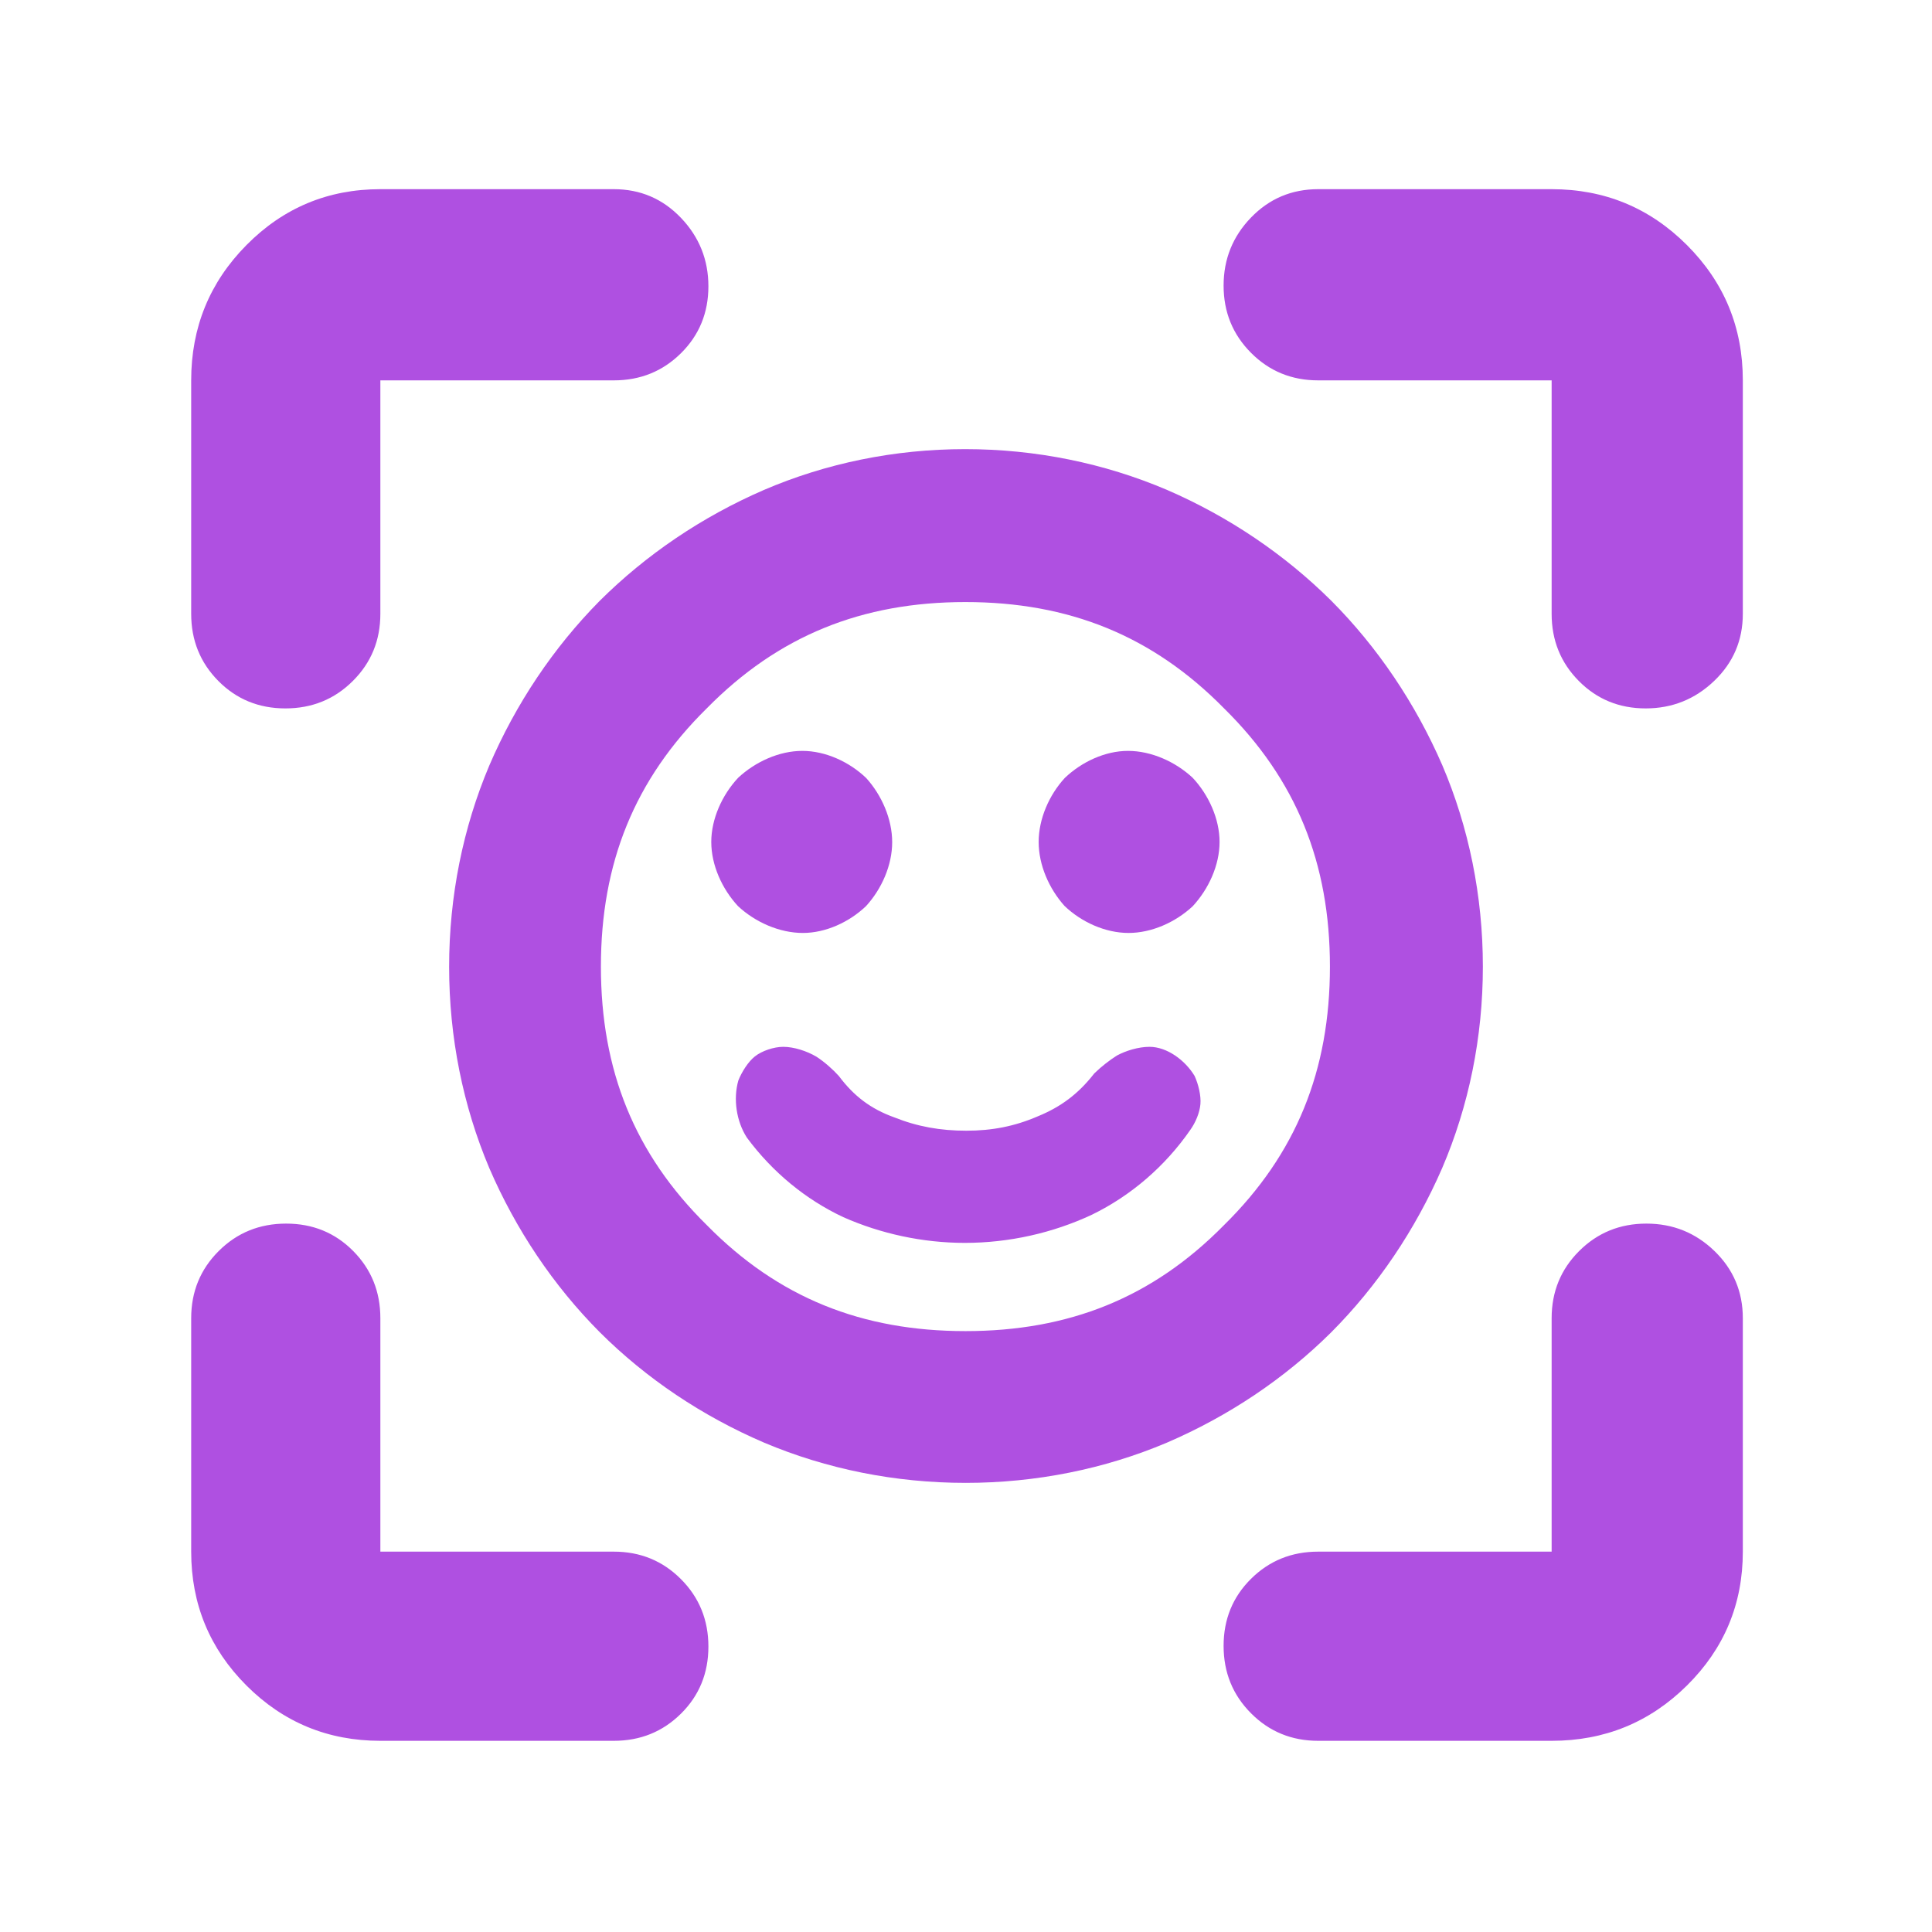 <svg height="48" viewBox="0 -960 960 960" width="48" xmlns="http://www.w3.org/2000/svg"><path fill="rgb(175, 80, 225)" d="m189-95c-26.033 0-48.21-9.157-66.53-27.47-18.313-18.32-27.47-40.497-27.47-66.53v-116c0-13.167 4.56-24.293 13.68-33.38 9.113-9.08 20.28-13.62 33.5-13.62 13.213 0 24.32 4.54 33.32 13.62 9 9.087 13.5 20.213 13.5 33.38v116h116c13.167 0 24.293 4.56 33.38 13.68 9.08 9.113 13.62 20.28 13.62 33.5 0 13.213-4.54 24.32-13.62 33.32-9.087 9-20.213 13.5-33.38 13.5zm582-560v-116h-116c-13.167 0-24.29-4.56-33.37-13.68-9.087-9.113-13.63-20.25-13.63-33.41 0-13.153 4.543-24.427 13.63-33.82 9.08-9.393 20.203-14.09 33.37-14.09h116c26.307 0 48.717 9.257 67.23 27.77s27.77 40.923 27.77 67.23v116c0 13.167-4.753 24.29-14.26 33.37-9.513 9.087-20.847 13.63-34 13.63-13.16 0-24.24-4.543-33.24-13.63-9-9.08-13.5-20.203-13.5-33.37zm-676 0v-116c0-26.307 9.157-48.717 27.47-67.23 18.32-18.513 40.497-27.77 66.53-27.77h116c13.167 0 24.293 4.753 33.38 14.26 9.08 9.513 13.62 20.847 13.62 34 0 13.16-4.54 24.24-13.62 33.24-9.087 9-20.213 13.5-33.38 13.5h-116v116c0 13.167-4.56 24.29-13.68 33.37-9.113 9.087-20.28 13.63-33.5 13.63-13.213 0-24.32-4.543-33.32-13.63-9-9.08-13.5-20.203-13.5-33.37zm676 560h-116c-13.167 0-24.29-4.56-33.37-13.68-9.087-9.113-13.63-20.28-13.63-33.5 0-13.213 4.543-24.32 13.63-33.32 9.08-9 20.203-13.5 33.37-13.5h116v-116c0-13.167 4.56-24.293 13.68-33.38 9.113-9.08 20.25-13.62 33.41-13.62 13.153 0 24.427 4.54 33.82 13.62 9.393 9.087 14.09 20.213 14.09 33.38v116c0 26.033-9.257 48.21-27.77 66.53-18.513 18.313-40.923 27.47-67.23 27.47zm-351.936-260.19c-18.637-8.711-35.3-22.41-47.974-39.581-5.206-8.103-6.828-19.174-4.206-28.351 1.741-4.336 4.875-9.298 8.215-11.953 3.483-2.768 9.464-4.765 14.08-4.765 5.299 0 11.756 2.084 16.546 4.933 3.945 2.554 8.25 6.392 11.095 9.567 7.485 10.02 15.9 16.342 27.348 20.481 11.773 4.706 23.13 6.699 35.995 6.699 12.765 0 23.93-2.143 35.531-7.151 11.491-4.694 20.025-11.151 27.642-20.805l.355-.45.448-.435c3.117-3.02 7.176-6.188 10.822-8.499 4.392-2.386 10.69-4.34 16.22-4.34 8.698 0 17.736 6.674 22.418 14.486 1.885 4.142 3.253 9.787 2.874 14.04-.382 4.281-2.406 9.086-5.032 12.77-12.491 18.043-29.488 32.69-48.897 42.135-19.367 9.067-41.156 13.989-63.123 13.989-20.932 0-41.806-4.551-60.357-12.77zm109.876-154.672c-7.683-8.579-12.836-20.313-12.836-31.788 0-11.47 5.214-23.348 12.992-31.799 8.311-7.95 20.011-13.441 31.374-13.441 11.687 0 23.644 5.432 32.16 13.367 7.993 8.537 13.365 20.473 13.365 31.873 0 11.533-5.408 23.386-13.365 31.973-8.567 7.979-20.426 13.257-31.87 13.257-11.542 0-23.438-5.405-31.82-13.442zm-162.215.13c-7.957-8.591-13.298-20.391-13.298-31.918 0-11.394 5.37-23.342 13.363-31.884 8.497-7.926 20.351-13.356 31.871-13.356 11.597 0 23.444 5.513 31.754 13.496 7.719 8.524 12.903 20.396 12.903 31.854 0 11.484-5.218 23.266-12.974 31.759-8.381 8.013-20.092 13.361-31.393 13.361-11.634 0-23.639-5.324-32.226-13.312zm113.066 286.562c-35.042 0-69.068-6.891-100.005-19.939-30.78-13.206-58.579-31.806-81.758-54.92-23.04-23.139-41.71-50.963-54.913-81.581-13.057-30.895-19.946-64.925-19.946-99.99 0-35.056 6.89-69.077 19.946-99.99 13.204-30.721 31.857-58.56 54.818-81.8 23.093-22.986 50.83-41.791 81.578-55.127 30.928-13.296 64.977-20.313 100.073-20.313 35.083 0 69.156 7.01 100.148 20.191 30.827 13.327 58.632 32.146 81.77 55.129 23.026 23.122 41.77 50.927 55.136 81.66 13.212 30.905 20.194 65.065 20.194 100.14 0 35.19-6.996 69.243-20.233 100.146-13.377 30.723-32.145 58.536-55.195 81.658-23.192 22.997-50.975 41.59-81.683 54.795-30.892 13.049-64.885 19.941-99.93 19.941zm-.081-75.41c51.413 0 92.996-16.601 128.439-52.615 36.021-35.452 52.685-77.019 52.685-128.515 0-51.385-16.663-92.943-52.685-128.385-35.453-36.027-77.037-52.745-128.439-52.745-51.411 0-92.982 16.717-128.448 52.746-36.023 35.44-52.674 76.998-52.674 128.384 0 51.497 16.651 93.065 52.675 128.516 35.456 36.014 77.025 52.614 128.447 52.614z"/></svg>